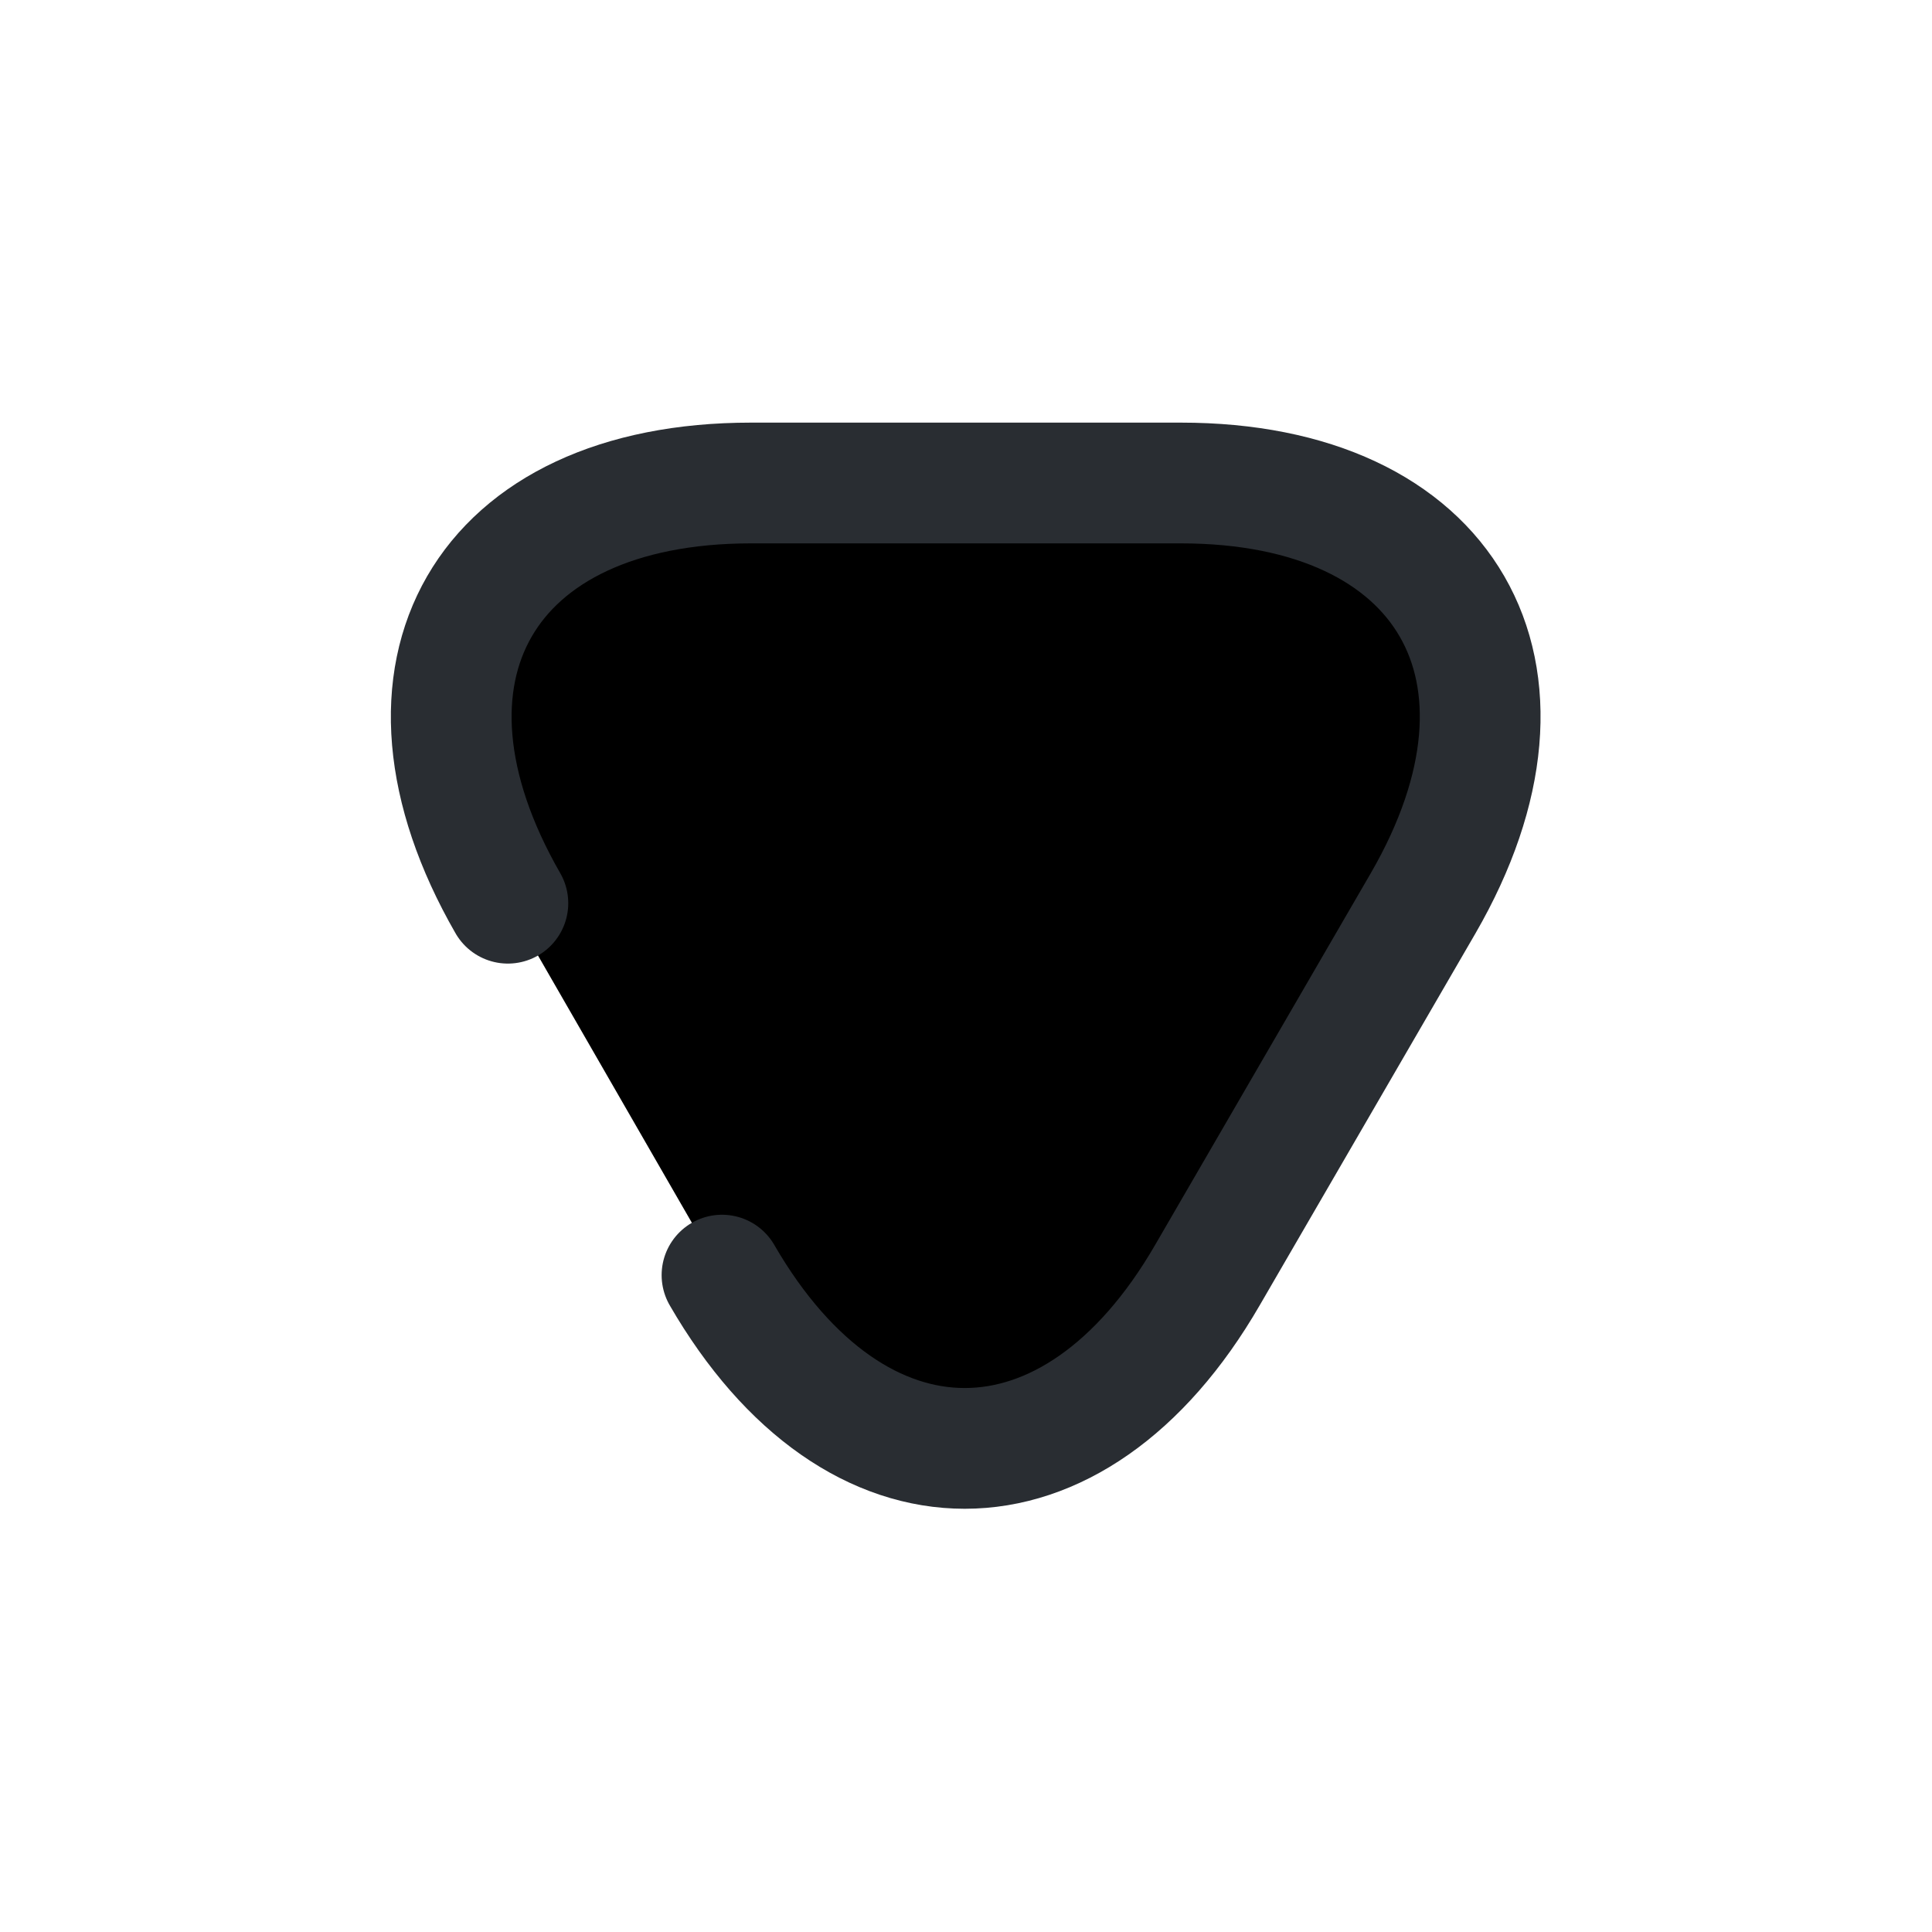 <svg width="24" height="24" viewBox="0 0 24 24"  xmlns="http://www.w3.org/2000/svg">
<path d="M6.309 11.22C4.659 8.35 6.009 6 9.329 6H11.999H14.669C17.979 6 19.339 8.35 17.679 11.22L16.339 13.53L14.999 15.84C13.339 18.71 10.629 18.71 8.969 15.84" stroke="#292D32" stroke-width="1.5" stroke-miterlimit="10" stroke-linecap="round" stroke-linejoin="round"/>
</svg>
